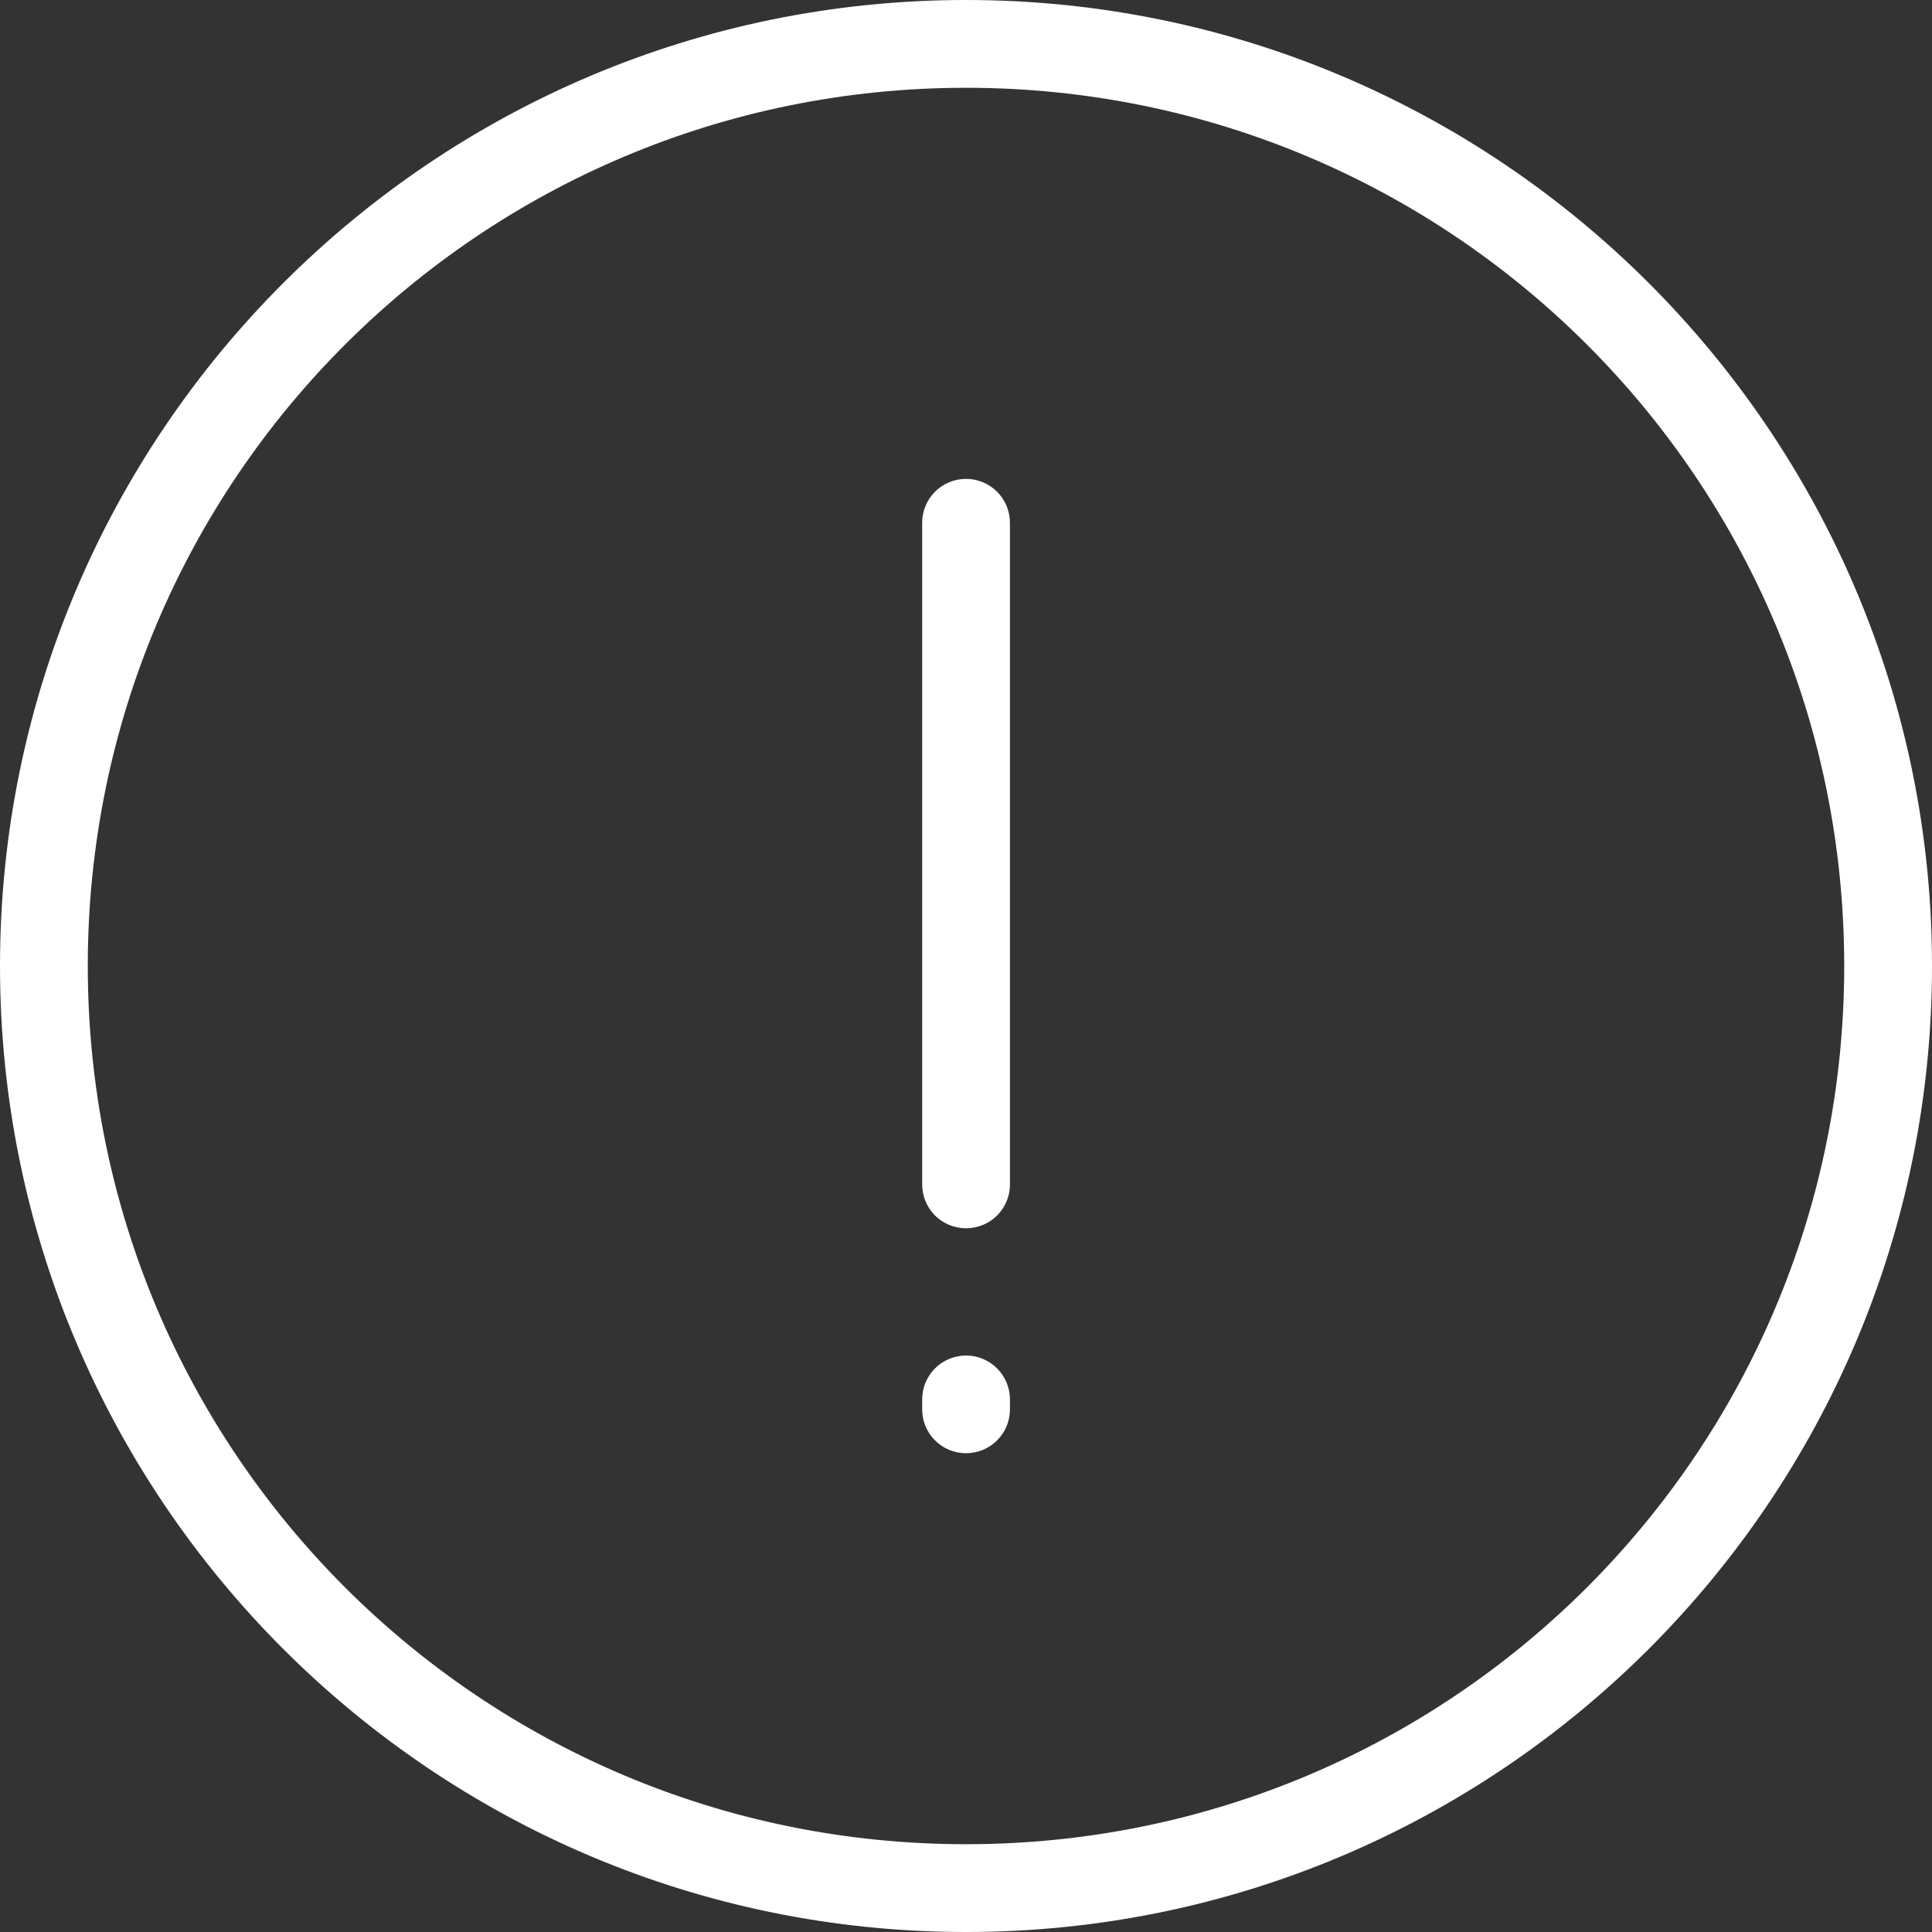 <svg width="16" height="16" viewBox="0 0 16 16" fill="none" xmlns="http://www.w3.org/2000/svg">
<rect x="0" y="0" width="16" height="16" fill="#333333" stroke="none"/>
<path fill-rule="evenodd" clip-rule="evenodd" d="M8 0C3.586 0 0 3.586 0 8C0 12.414 3.586 16 8 16C12.414 16 16 12.414 16 8C16 3.586 12.414 0 8 0ZM8 0.727C12.021 0.727 15.273 3.979 15.273 8C15.273 12.021 12.021 15.273 8 15.273C3.979 15.273 0.727 12.021 0.727 8C0.727 3.979 3.979 0.727 8 0.727Z" fill="white"/>
<path fill-rule="evenodd" clip-rule="evenodd" d="M7.995 3.966C7.794 3.969 7.634 4.134 7.637 4.335V9.803C7.635 9.9 7.673 9.994 7.741 10.064C7.809 10.133 7.903 10.172 8 10.172C8.098 10.172 8.191 10.133 8.26 10.064C8.328 9.994 8.366 9.9 8.364 9.803V4.335C8.365 4.236 8.327 4.142 8.257 4.072C8.188 4.003 8.093 3.964 7.995 3.966Z" fill="white"/>
<path fill-rule="evenodd" clip-rule="evenodd" d="M7.995 11.226C7.794 11.229 7.634 11.394 7.637 11.595V11.665V11.665C7.635 11.763 7.673 11.857 7.741 11.926C7.809 11.996 7.903 12.035 8 12.035C8.098 12.035 8.191 11.996 8.26 11.926C8.328 11.857 8.366 11.763 8.364 11.665V11.595V11.595C8.365 11.496 8.327 11.402 8.257 11.332C8.188 11.263 8.093 11.224 7.995 11.226L7.995 11.226Z" fill="white"/>
</svg>
